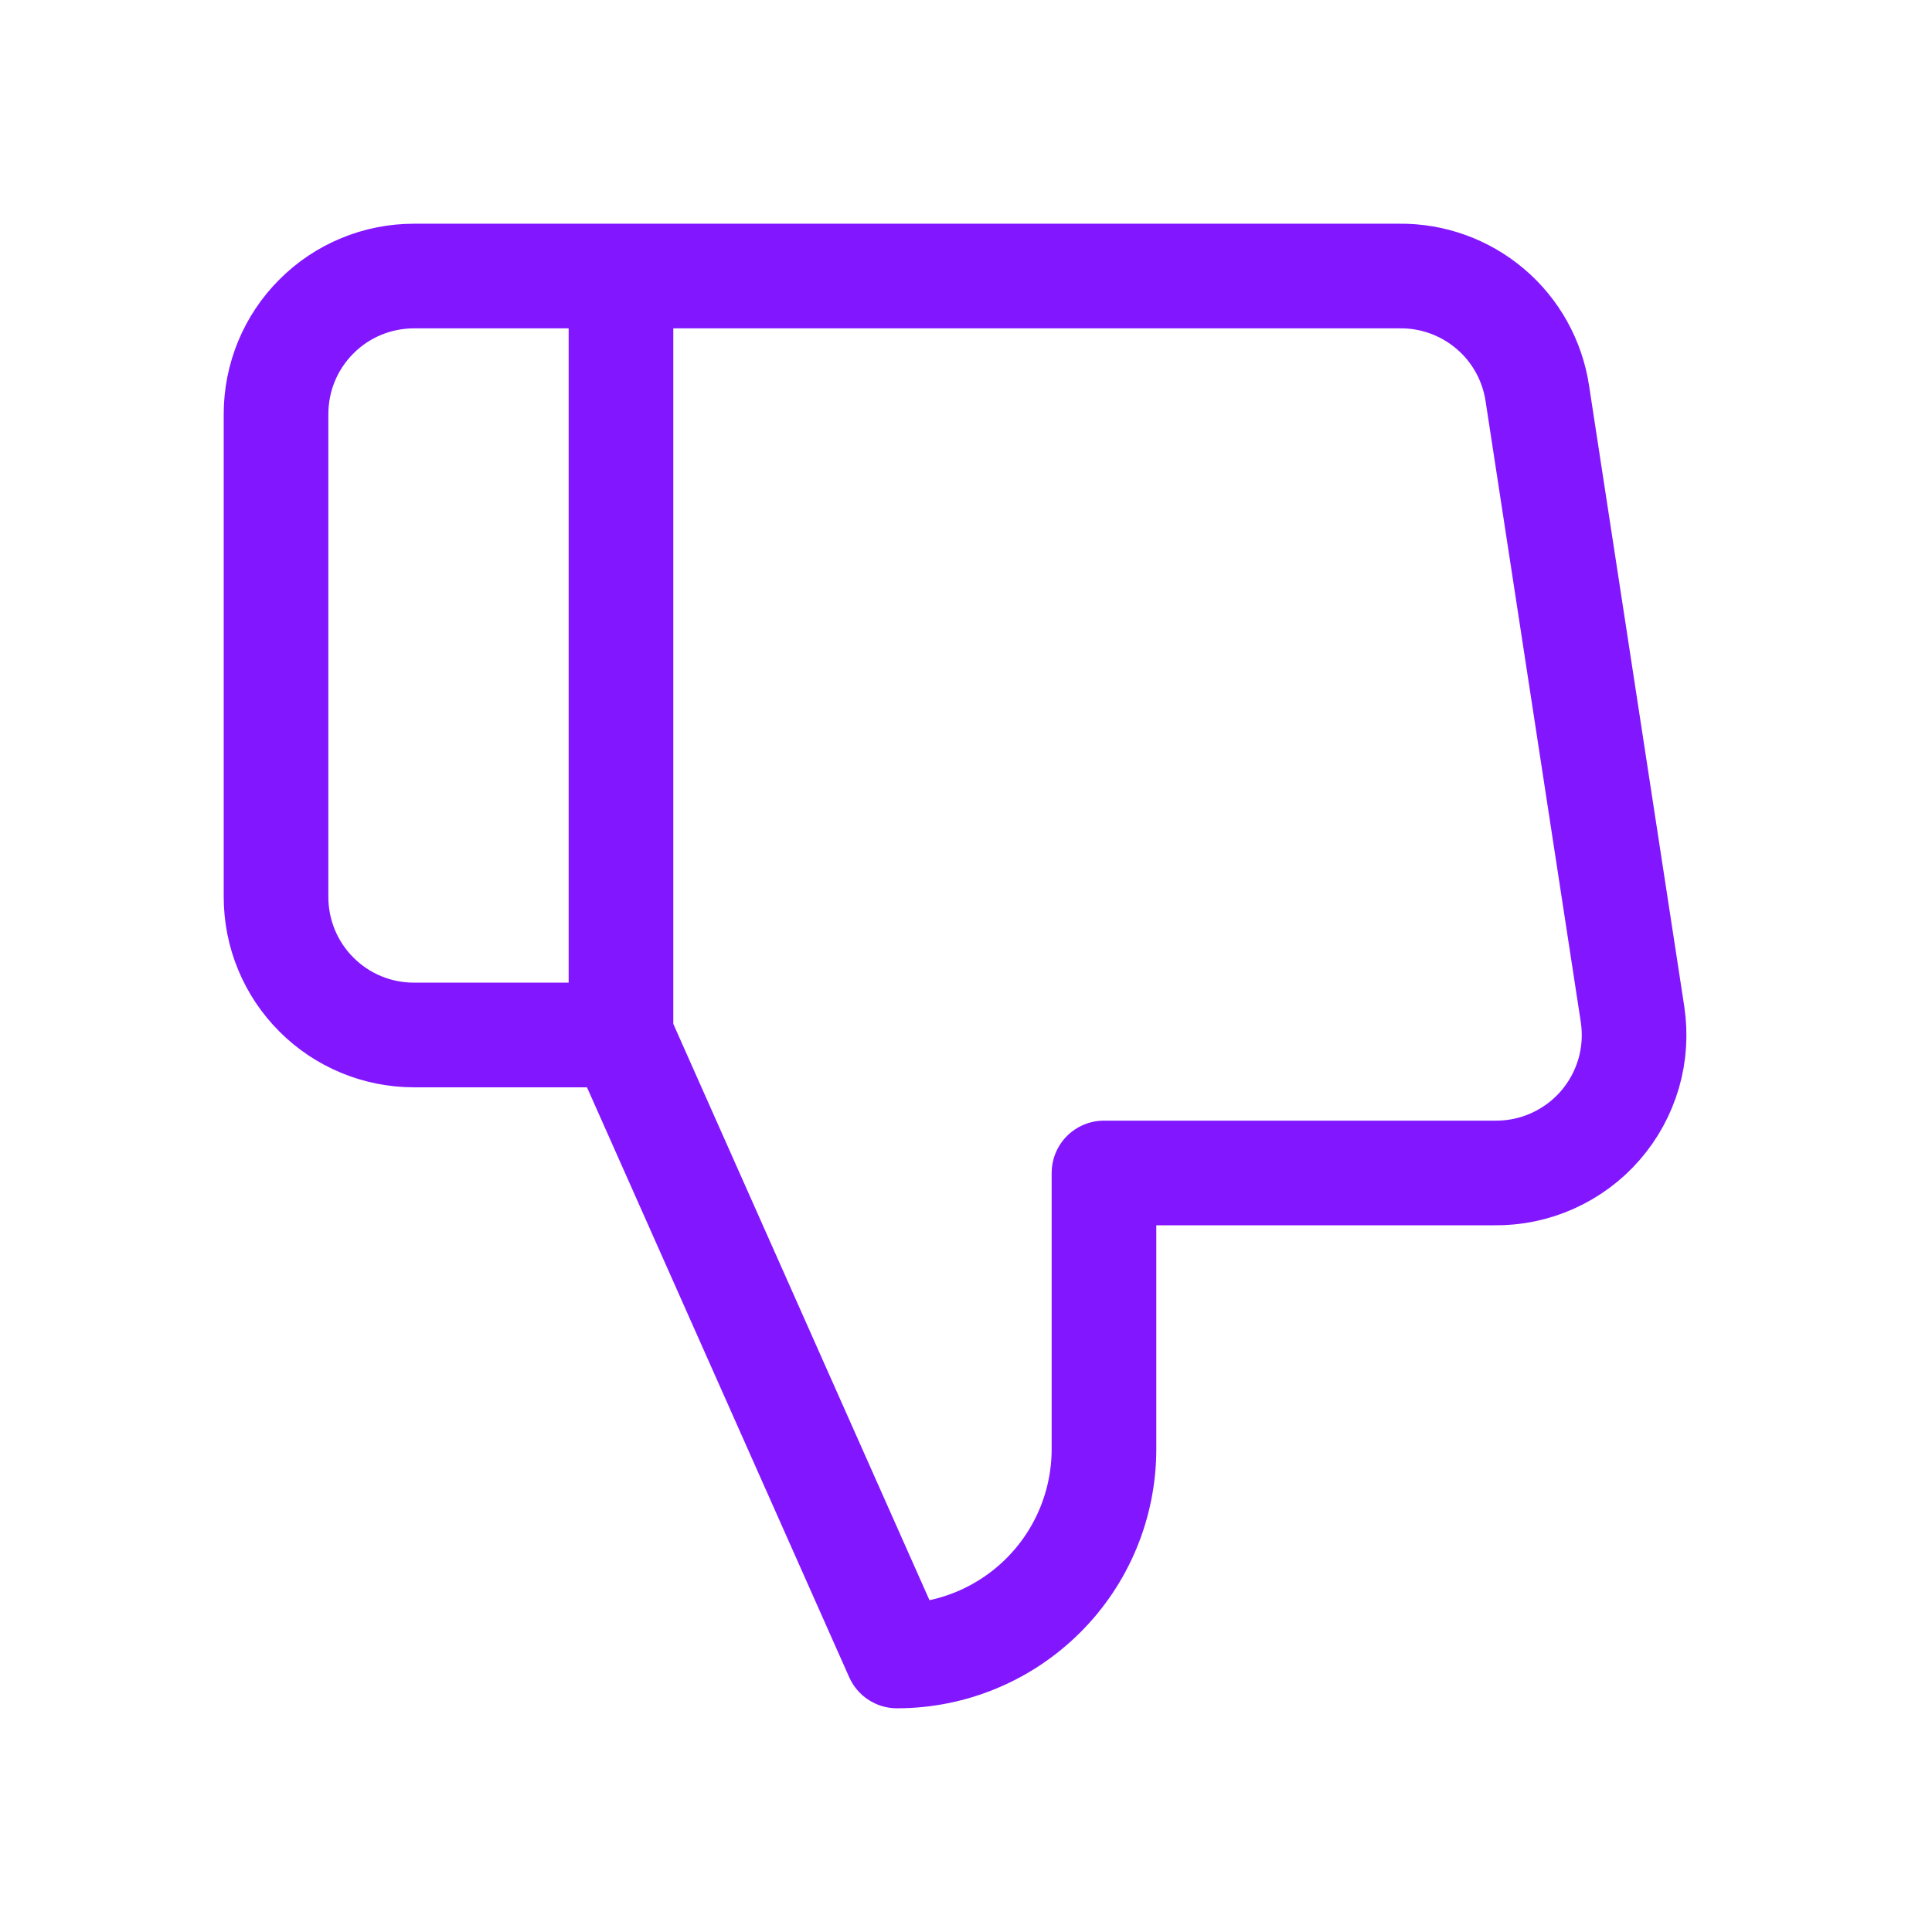<svg width="24" height="24" viewBox="0 0 24 24" fill="none" xmlns="http://www.w3.org/2000/svg">
<path d="M7.714 3.429H5.143C4.688 3.429 4.252 3.609 3.931 3.931C3.609 4.252 3.429 4.688 3.429 5.143V11.143C3.429 11.598 3.609 12.034 3.931 12.355C4.252 12.677 4.688 12.857 5.143 12.857H7.714M13.714 14.571V18C13.714 18.682 13.444 19.336 12.961 19.818C12.479 20.3 11.825 20.571 11.143 20.571L7.714 12.857V3.429H17.383C17.796 3.424 18.198 3.569 18.513 3.837C18.828 4.104 19.035 4.477 19.097 4.886L20.28 12.6C20.317 12.846 20.301 13.097 20.232 13.335C20.162 13.574 20.042 13.795 19.879 13.982C19.716 14.17 19.514 14.319 19.287 14.421C19.061 14.523 18.814 14.574 18.566 14.571H13.714Z" stroke="#8217FF" stroke-width="1.3" stroke-linecap="round" stroke-linejoin="round"/>
</svg>
